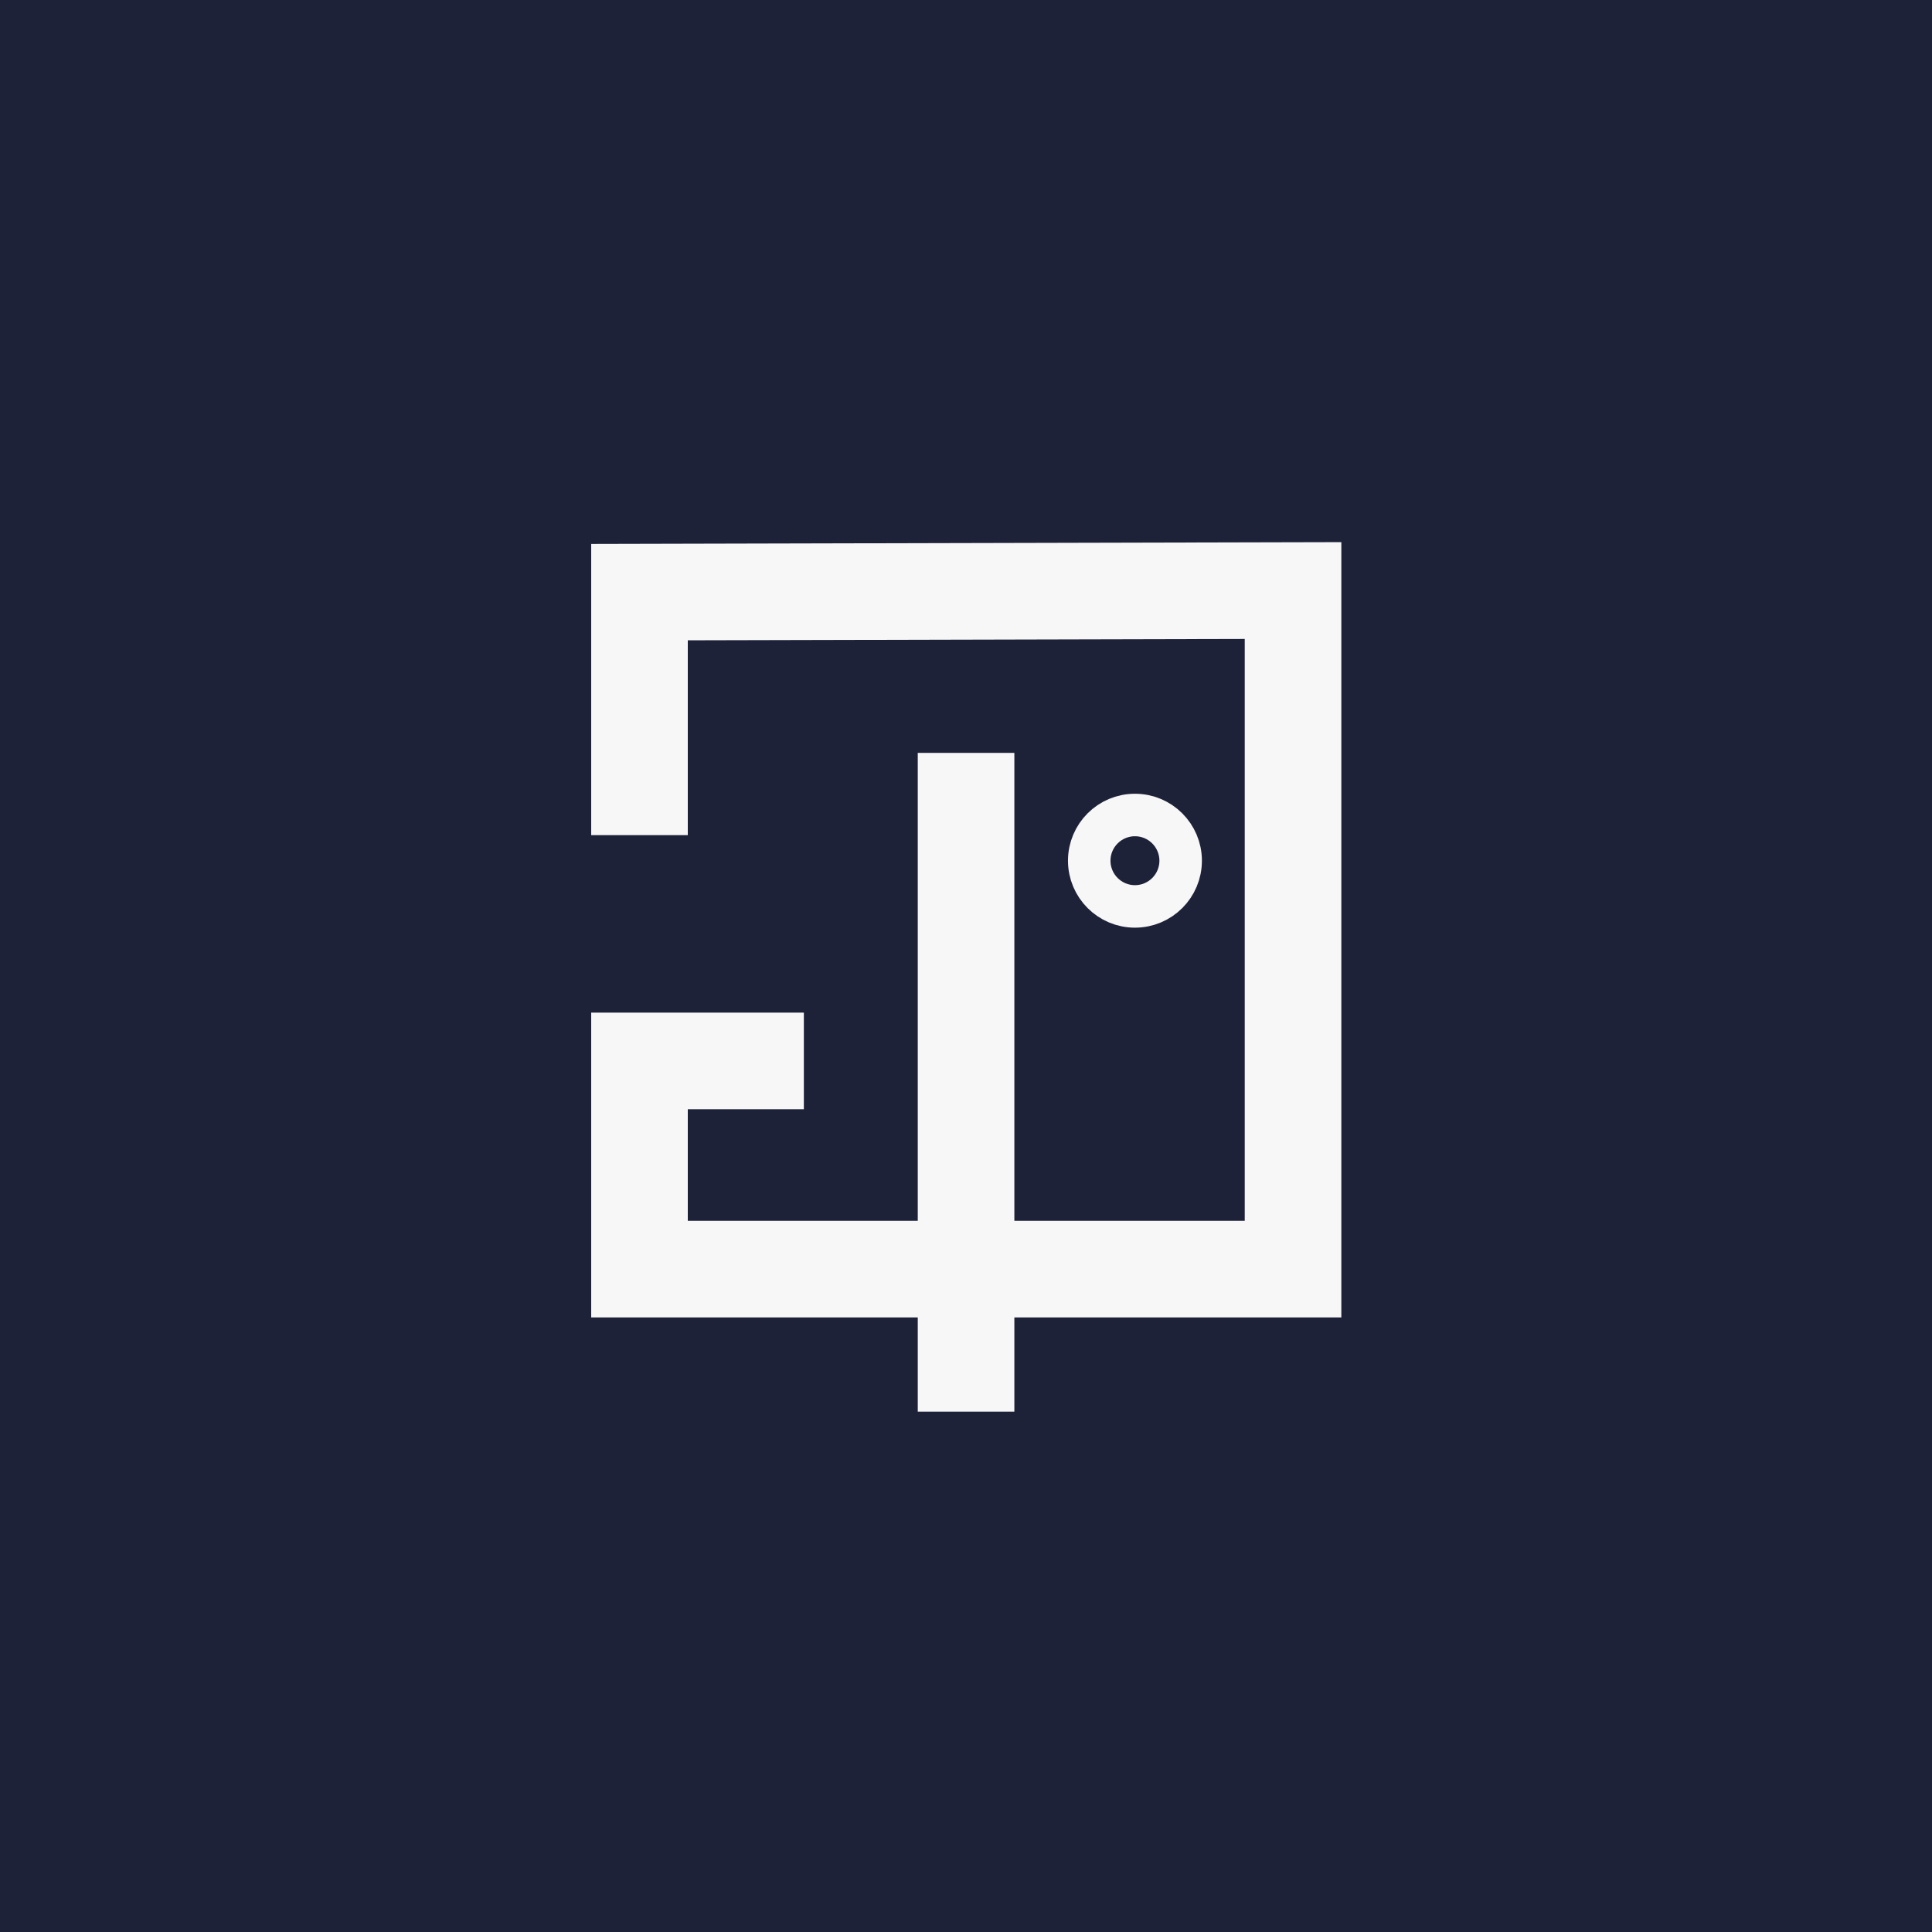 <?xml version="1.0" encoding="utf-8"?>
<!-- Generator: Adobe Illustrator 26.0.1, SVG Export Plug-In . SVG Version: 6.00 Build 0)  -->
<svg version="1.1" id="Слой_1" xmlns="http://www.w3.org/2000/svg" xmlns:xlink="http://www.w3.org/1999/xlink" x="0px" y="0px"
	 viewBox="0 0 1500 1500" style="enable-background:new 0 0 1500 1500;" xml:space="preserve">
<style type="text/css">
	.st0{fill:#1E2238;}
	.st1{fill:none;stroke:#F7F7F7;stroke-width:75;stroke-miterlimit:10;}
	.st2{fill:#FFFFFF;stroke:#F7F7F7;stroke-width:75;stroke-miterlimit:10;}
	.st3{fill:none;stroke:#F7F7F7;stroke-width:33;stroke-miterlimit:10;}
</style>
<g>
	<rect class="st0" width="1500" height="1500"/>
</g>
<path class="st1" d="M624.11,823.71H496.5v161.64h507.41V458.5l-507.41,1.22c0,0,0,141.51,0,188.68"/>
<path class="st1" d="M736.68,639.84"/>
<line class="st2" x1="750.05" y1="584.54" x2="750.05" y2="1096"/>
<circle class="st3" cx="881.17" cy="668.25" r="35.49"/>
</svg>
